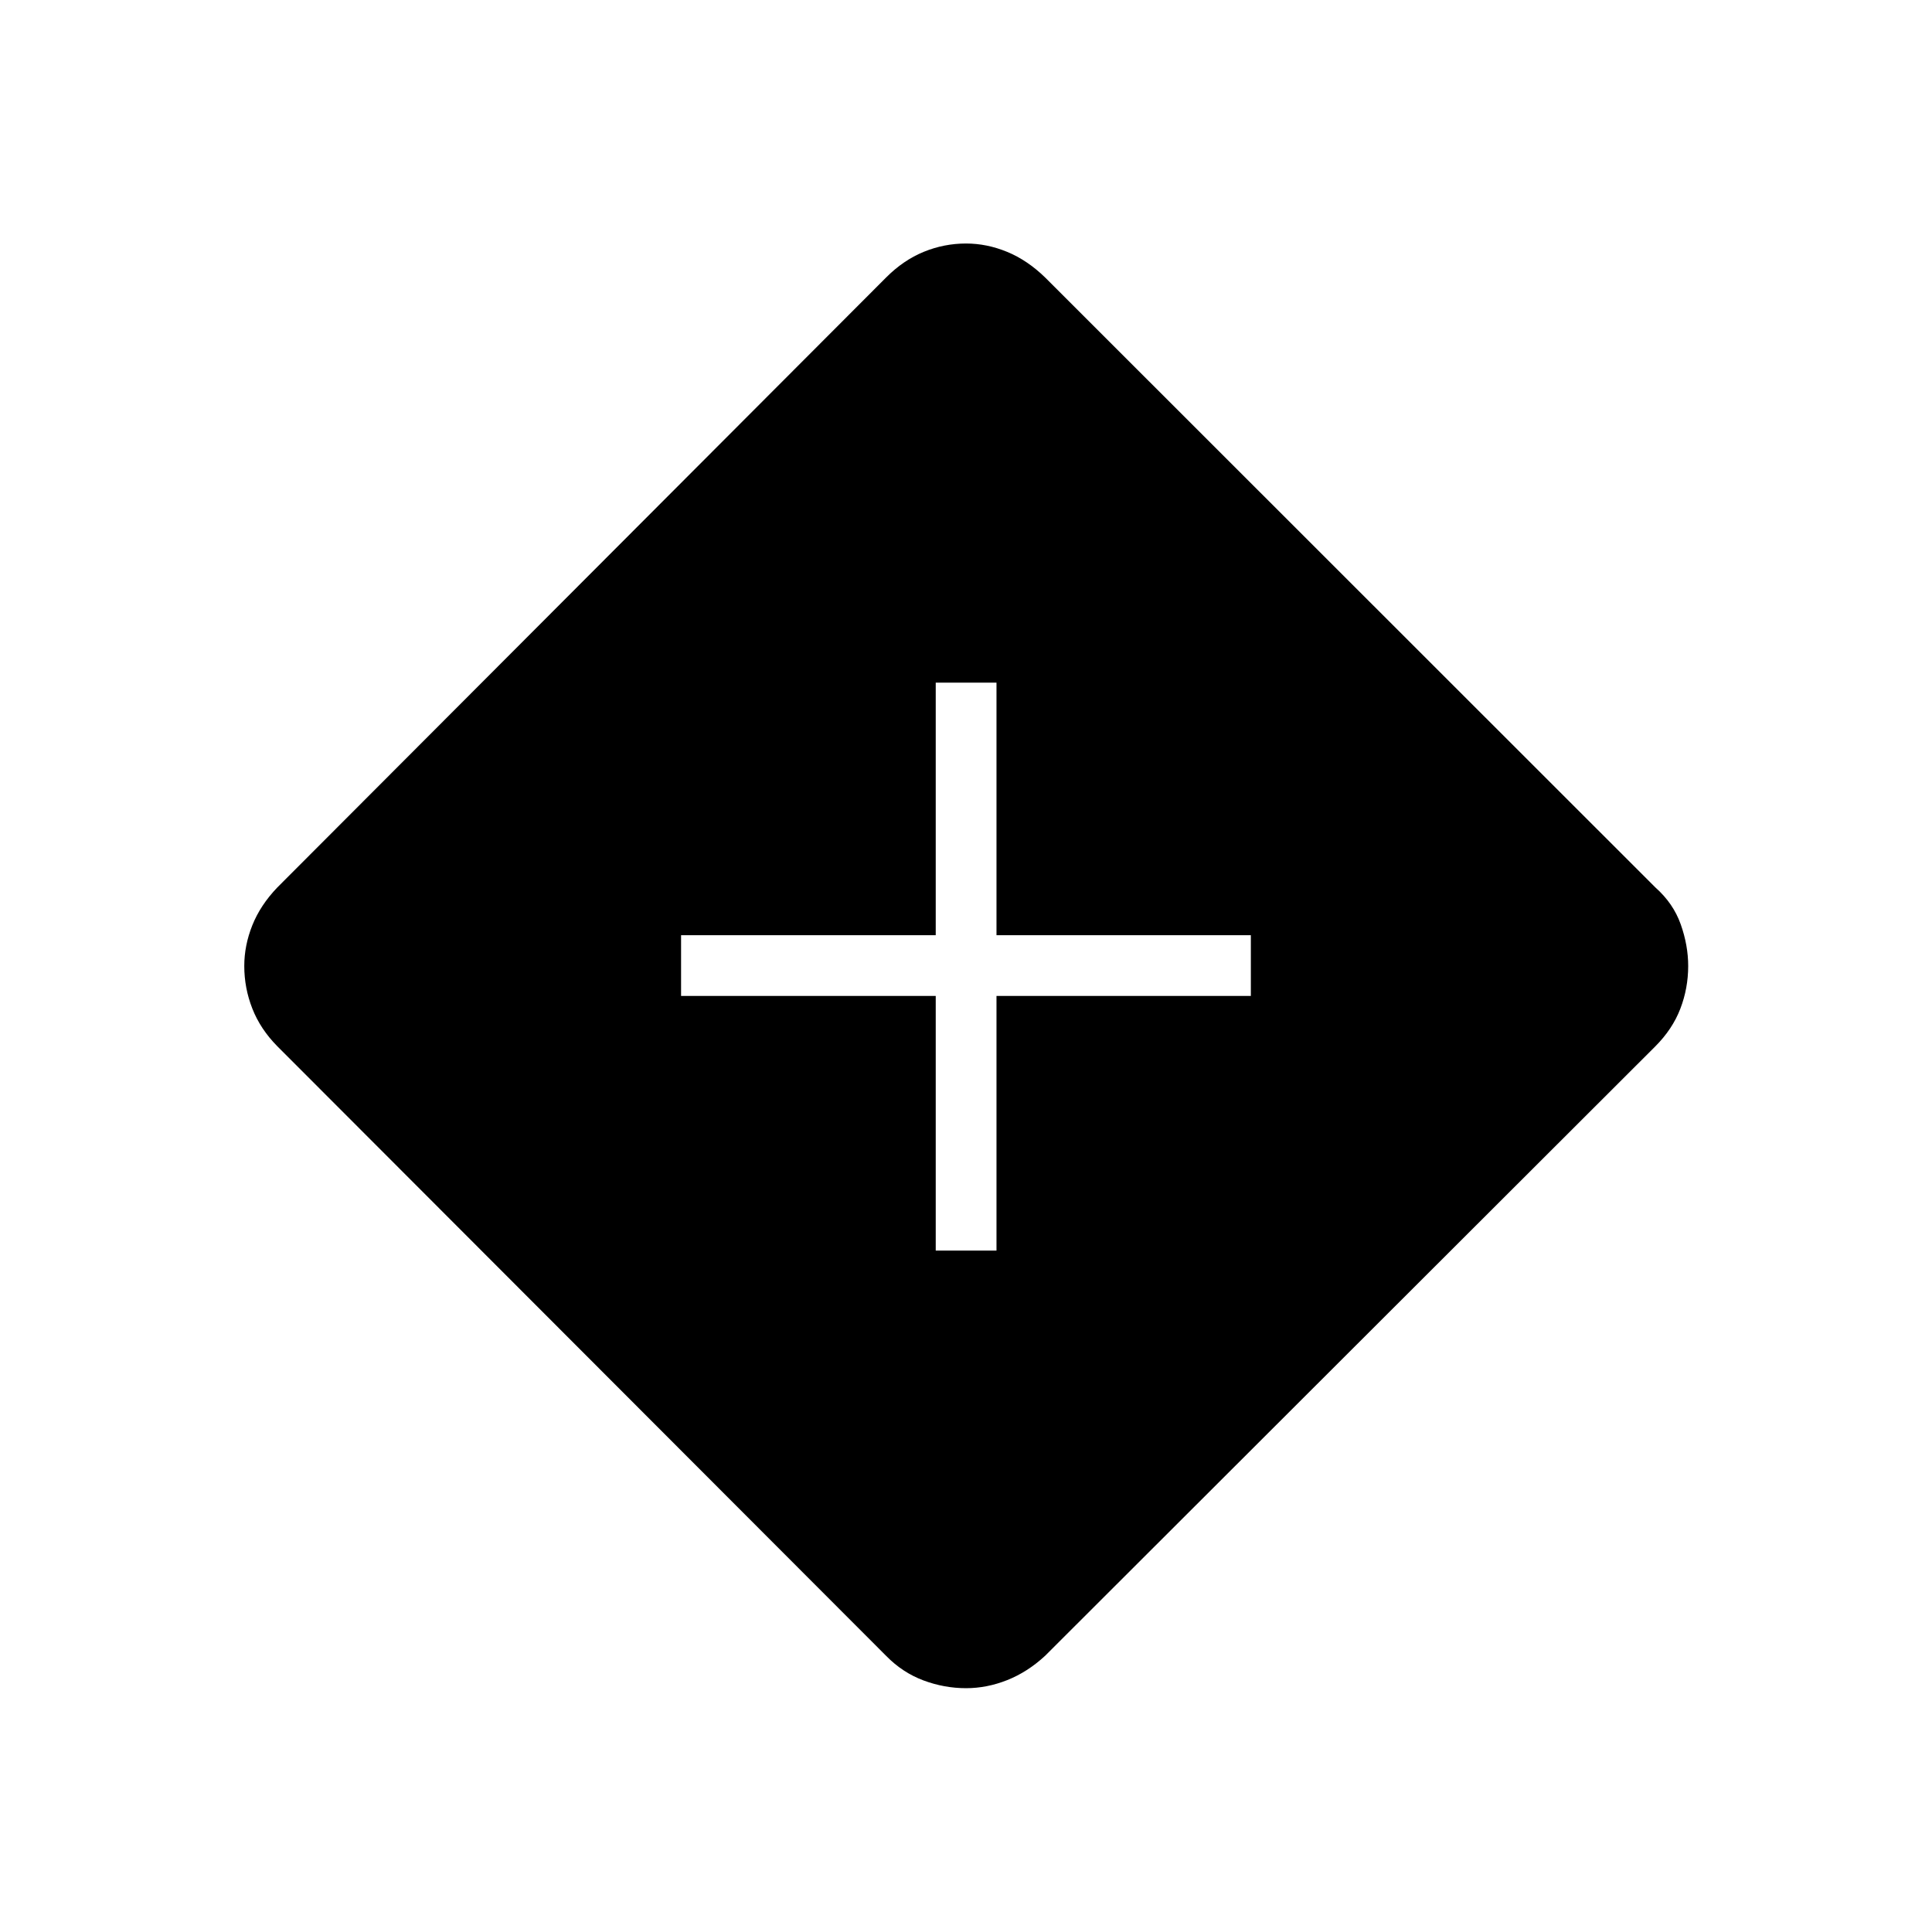 <svg xmlns="http://www.w3.org/2000/svg" height="48" viewBox="0 -960 960 960" width="48"><path d="M464.96-338.58h30.19v-126.54h126.39v-30.19H495.15v-125.5h-30.19v125.5H338.42v30.19h126.54v126.54Zm15.07 217.43q-10.84 0-21.19-3.87-10.34-3.86-18.46-12.13l-302.61-303q-8.39-8.5-12.39-18.7-4-10.19-4-21.15 0-10.23 4-20.23T137.77-519l302.49-303.07q8.62-8.66 18.75-12.8 10.12-4.13 21-4.13 10.34 0 20.39 4.13 10.06 4.14 18.88 12.71L822.58-519q8.88 7.88 12.57 18.32 3.7 10.43 3.7 20.69 0 11.03-3.89 21.18-3.88 10.16-12.51 18.81L519.28-137.22q-8.7 8.04-18.81 12.06-10.11 4.01-20.44 4.01Z"/></svg>